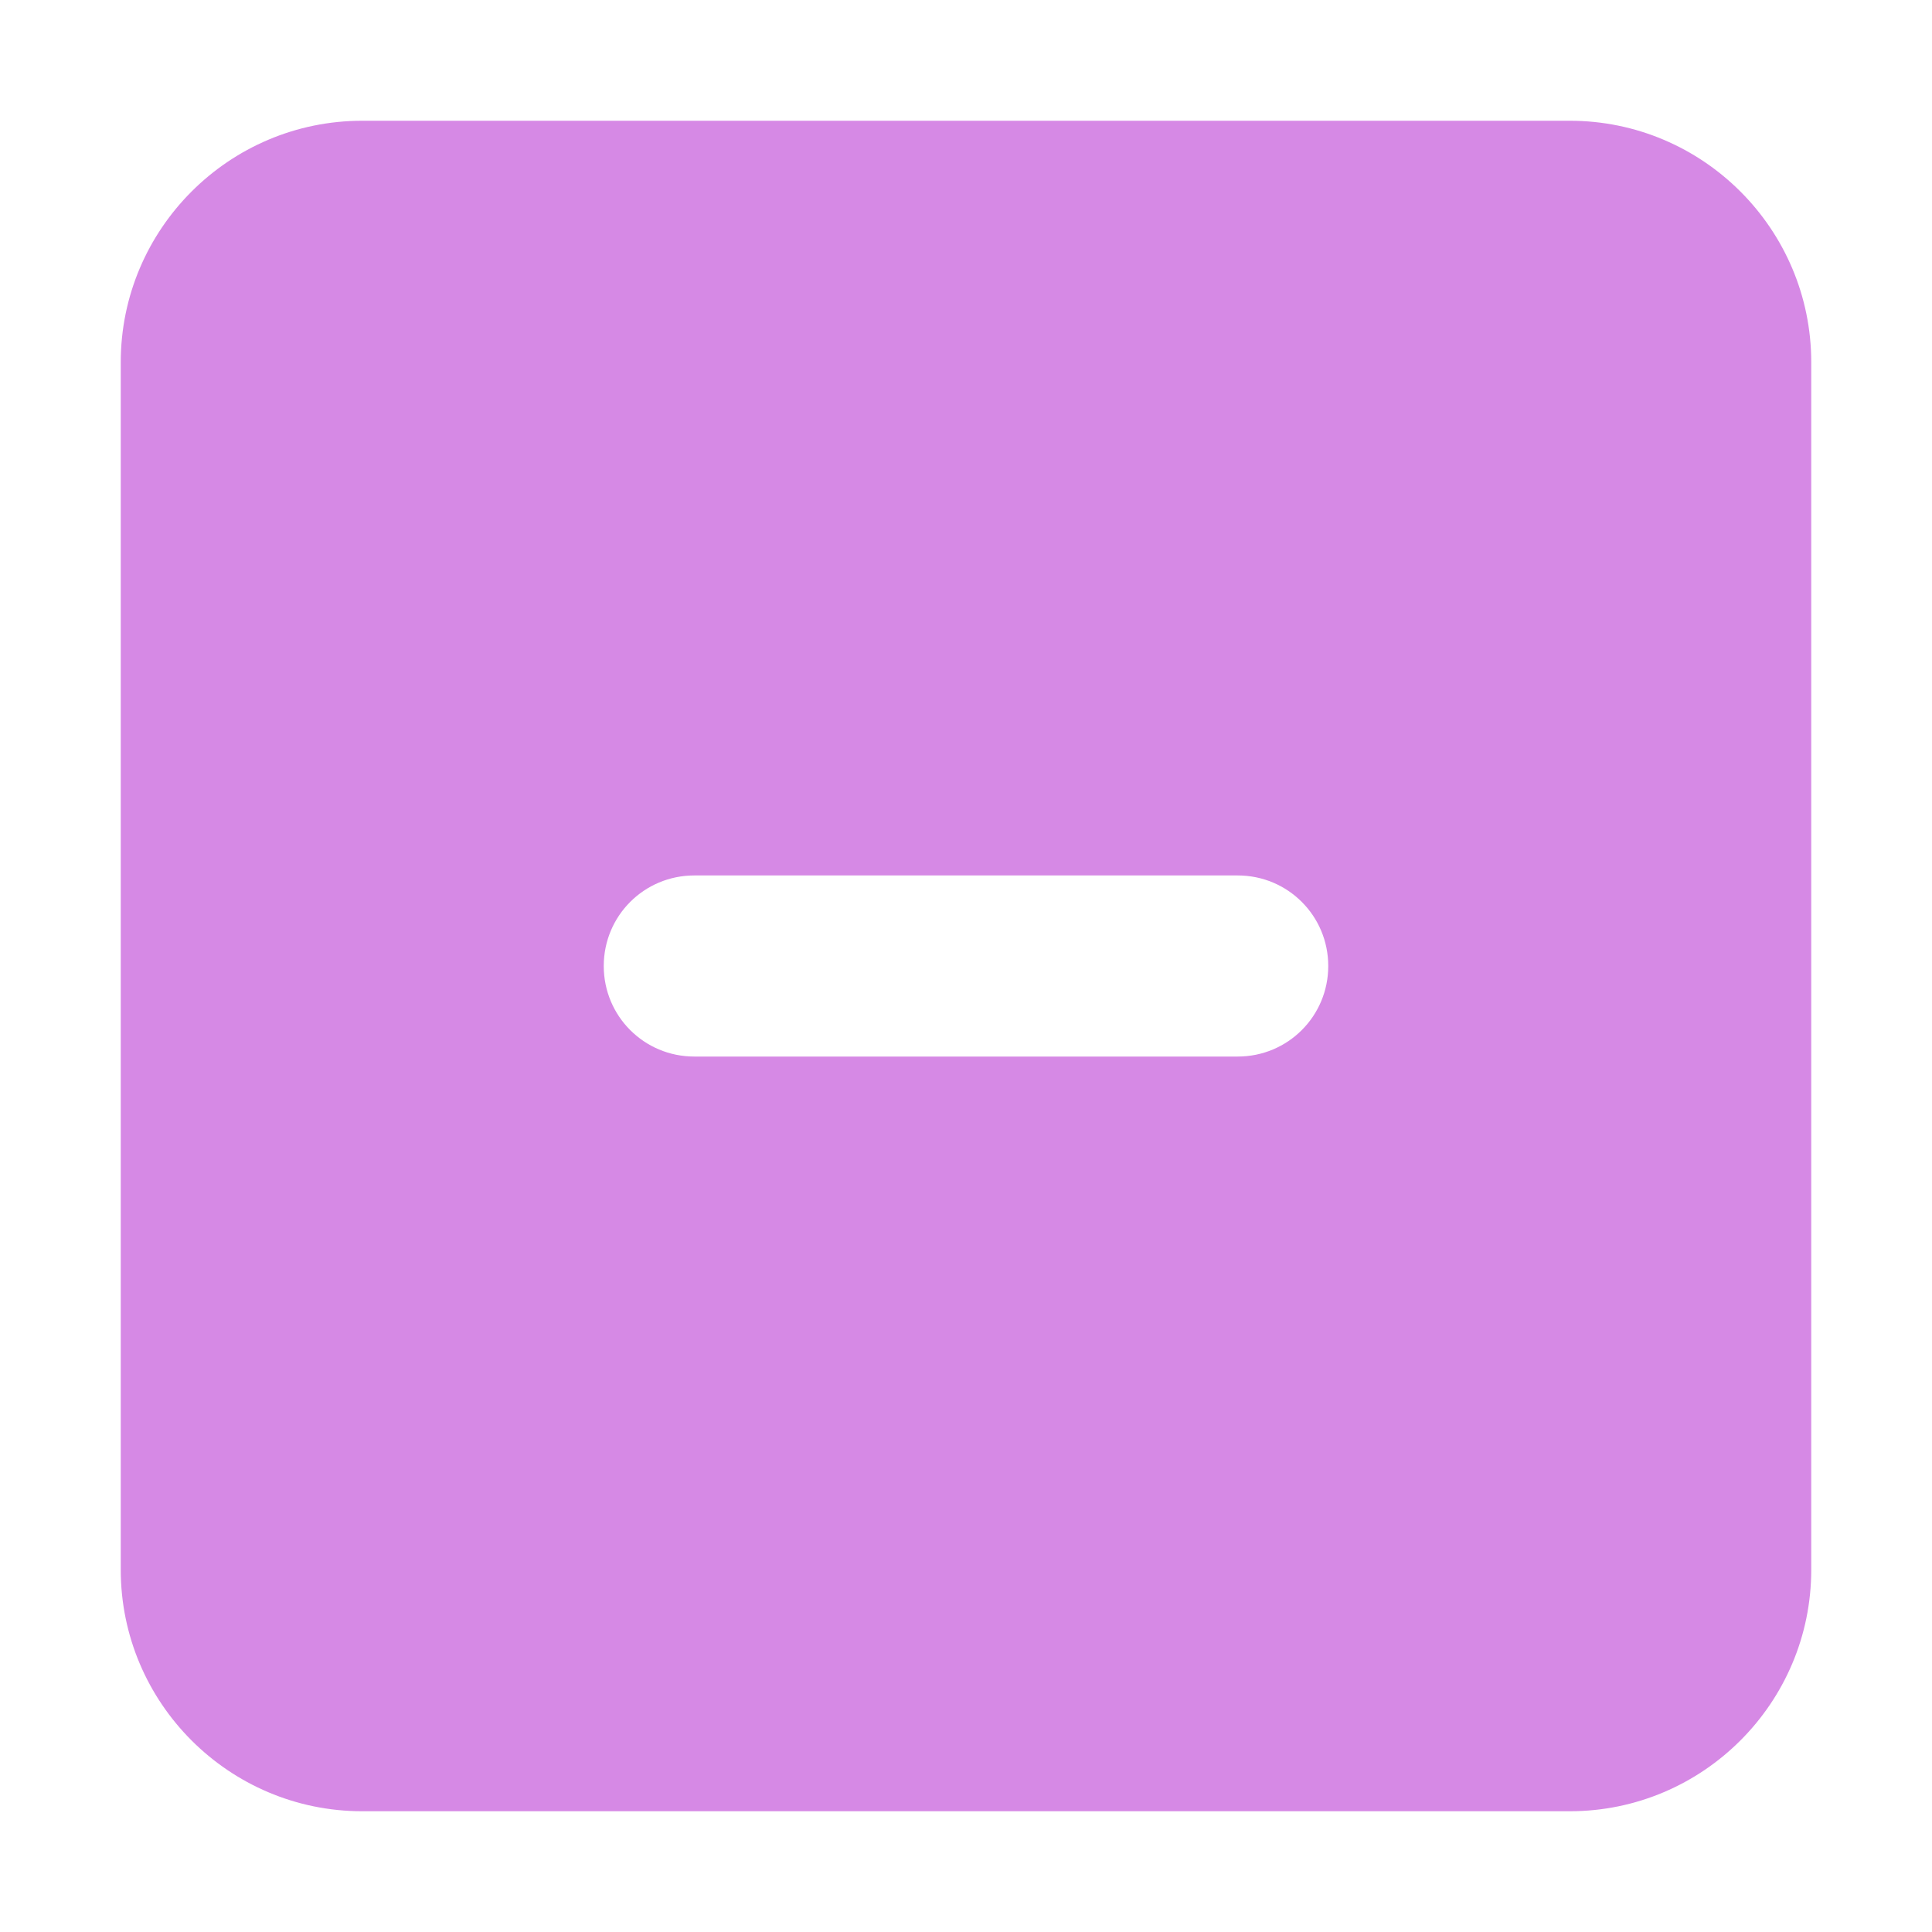 <svg width="30" height="30" viewBox="0 0 30 30" fill="none" xmlns="http://www.w3.org/2000/svg">
<path d="M5.625 1.875C3.557 1.875 1.875 3.557 1.875 5.625V24.375C1.875 26.443 3.557 28.125 5.625 28.125H24.375C26.443 28.125 28.125 26.443 28.125 24.375V5.625C28.125 3.557 26.443 1.875 24.375 1.875H5.625ZM10.781 13.594H19.219C19.998 13.594 20.625 14.221 20.625 15C20.625 15.779 19.998 16.406 19.219 16.406H10.781C10.002 16.406 9.375 15.779 9.375 15C9.375 14.221 10.002 13.594 10.781 13.594Z" fill="#D689E5"/>
</svg>
